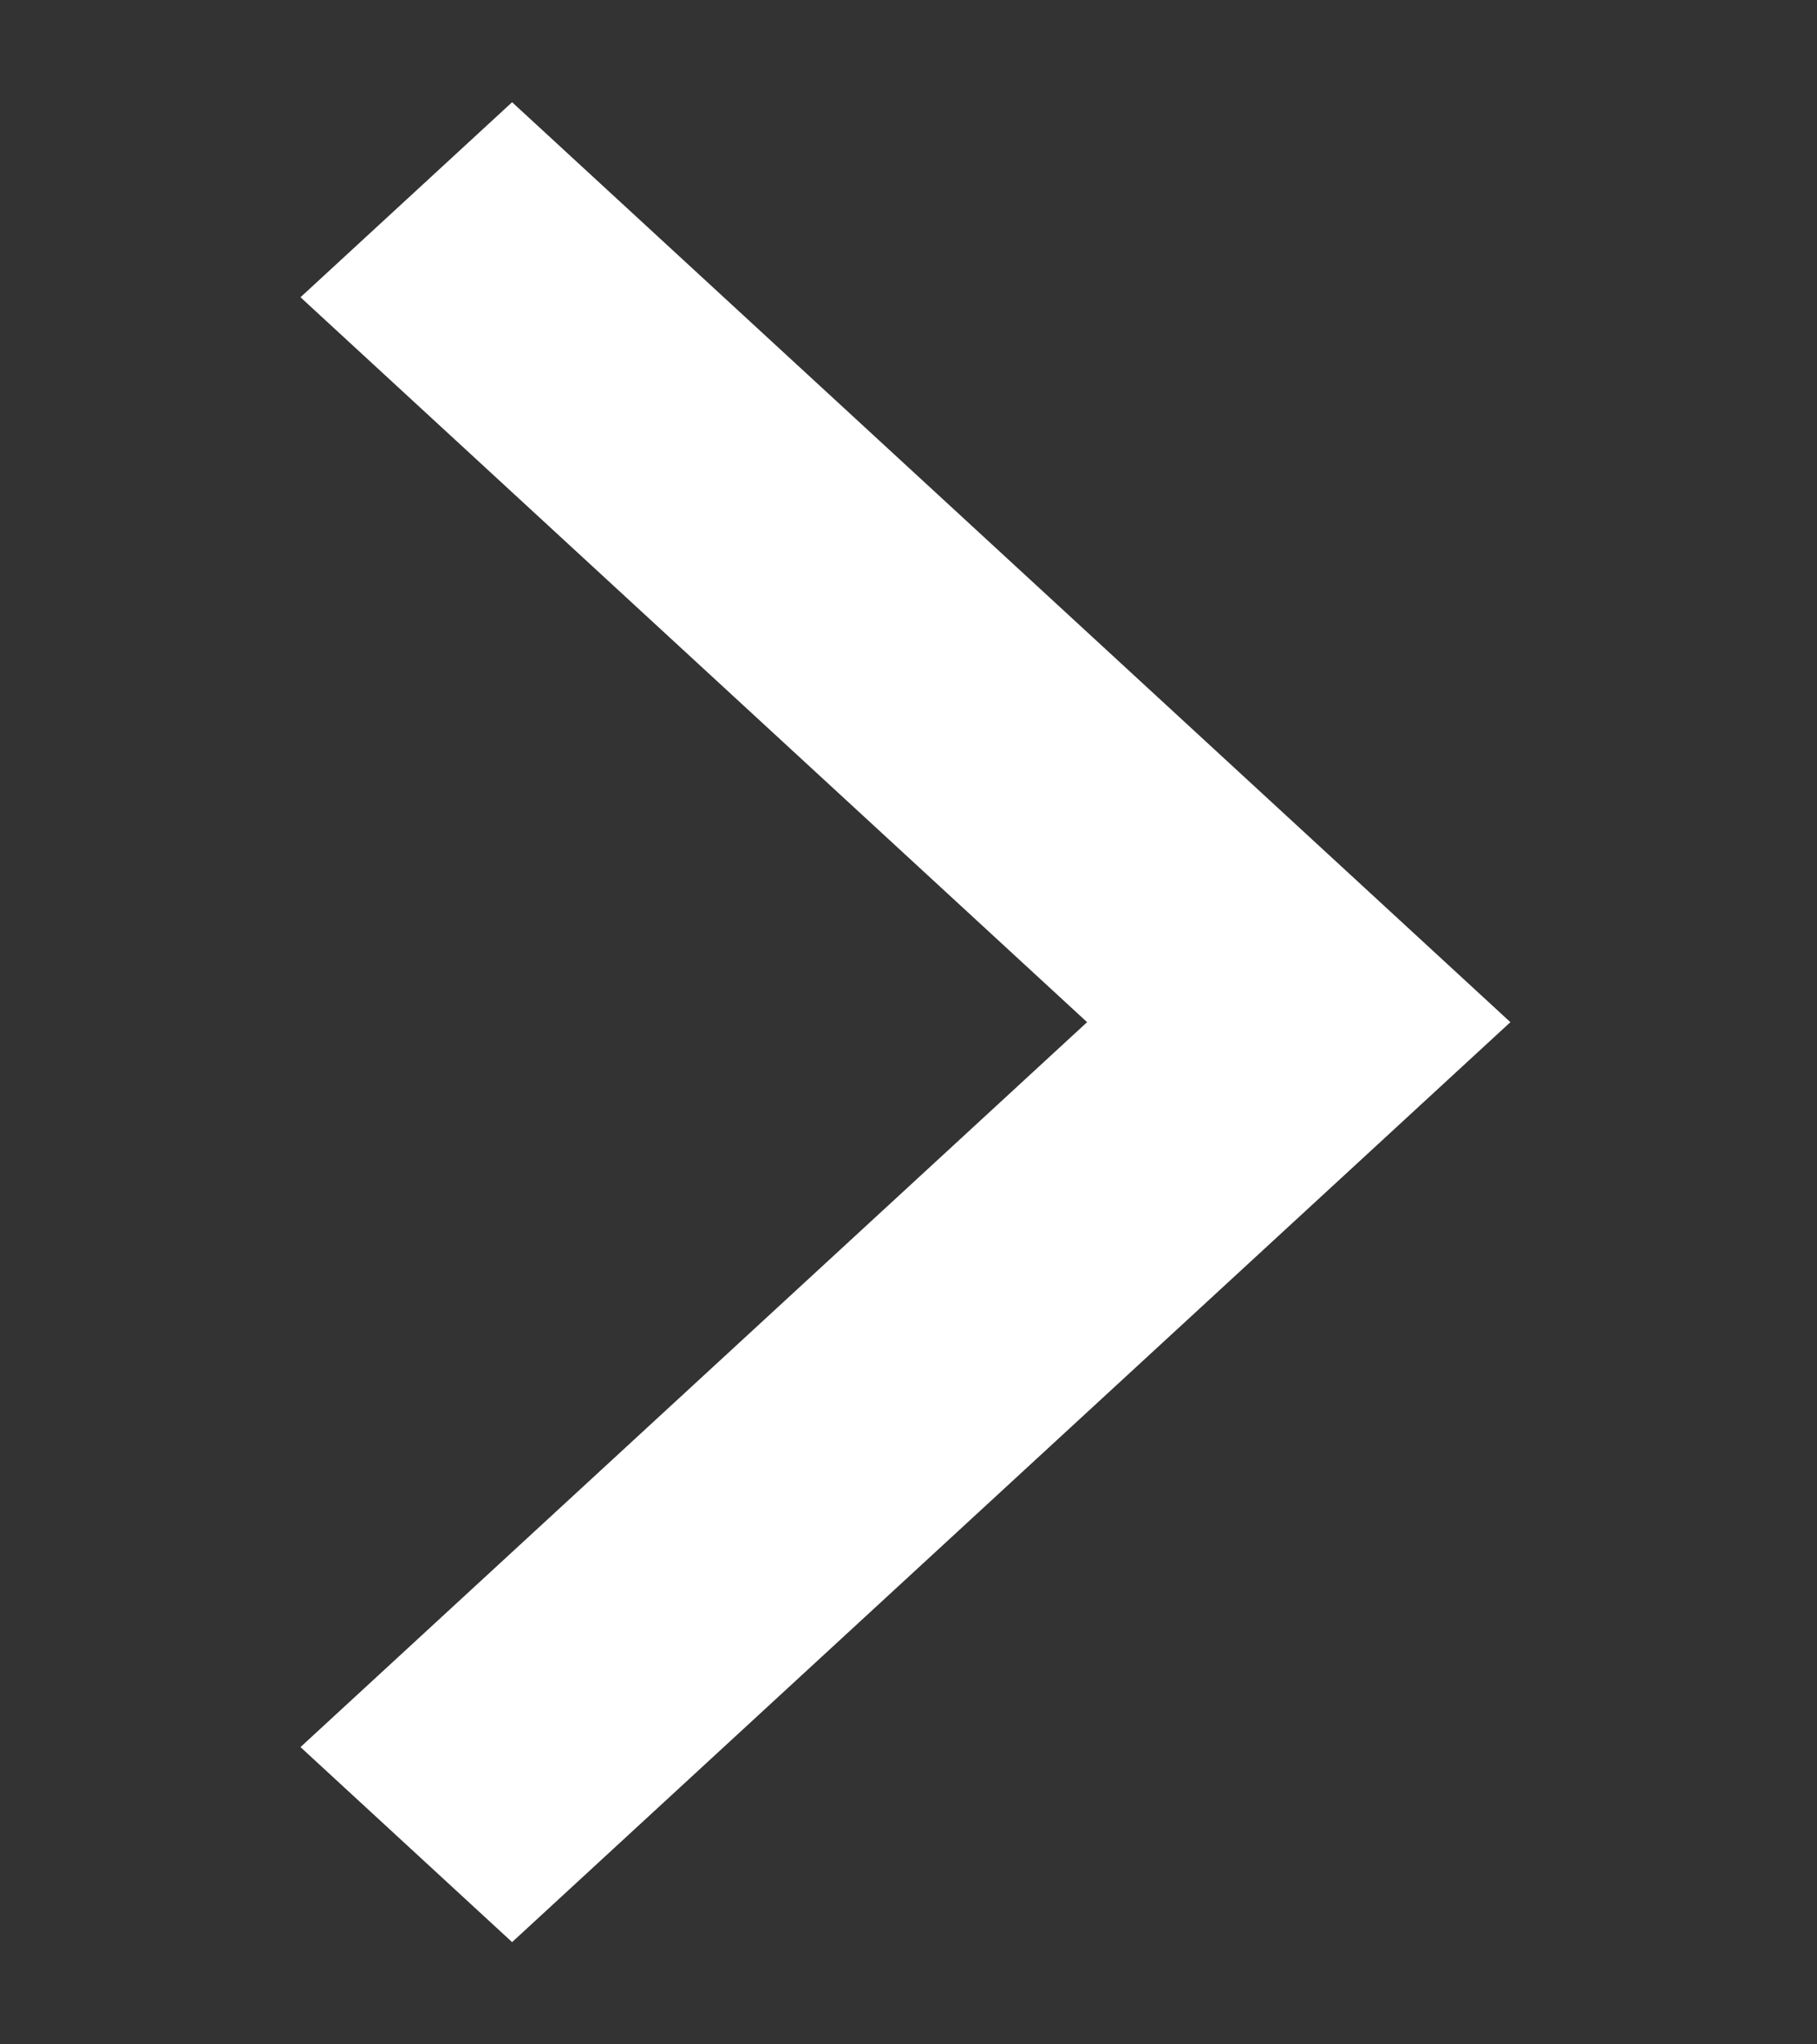 <svg xmlns="http://www.w3.org/2000/svg" width="35.556" height="40" viewBox="0 0 35.556 40"><rect x="0" y="0" width="35.556" height="40" fill="#333333" stroke="none"/><defs><style>.a{fill:#fff;}.b{fill:none;}</style></defs><path class="a" d="M5.88,5.816,21.273,20,5.88,34.184,10.021,38,29.556,20,10.021,2Z"/><path class="b" d="M0,0H35.556V40H0Z"/></svg>